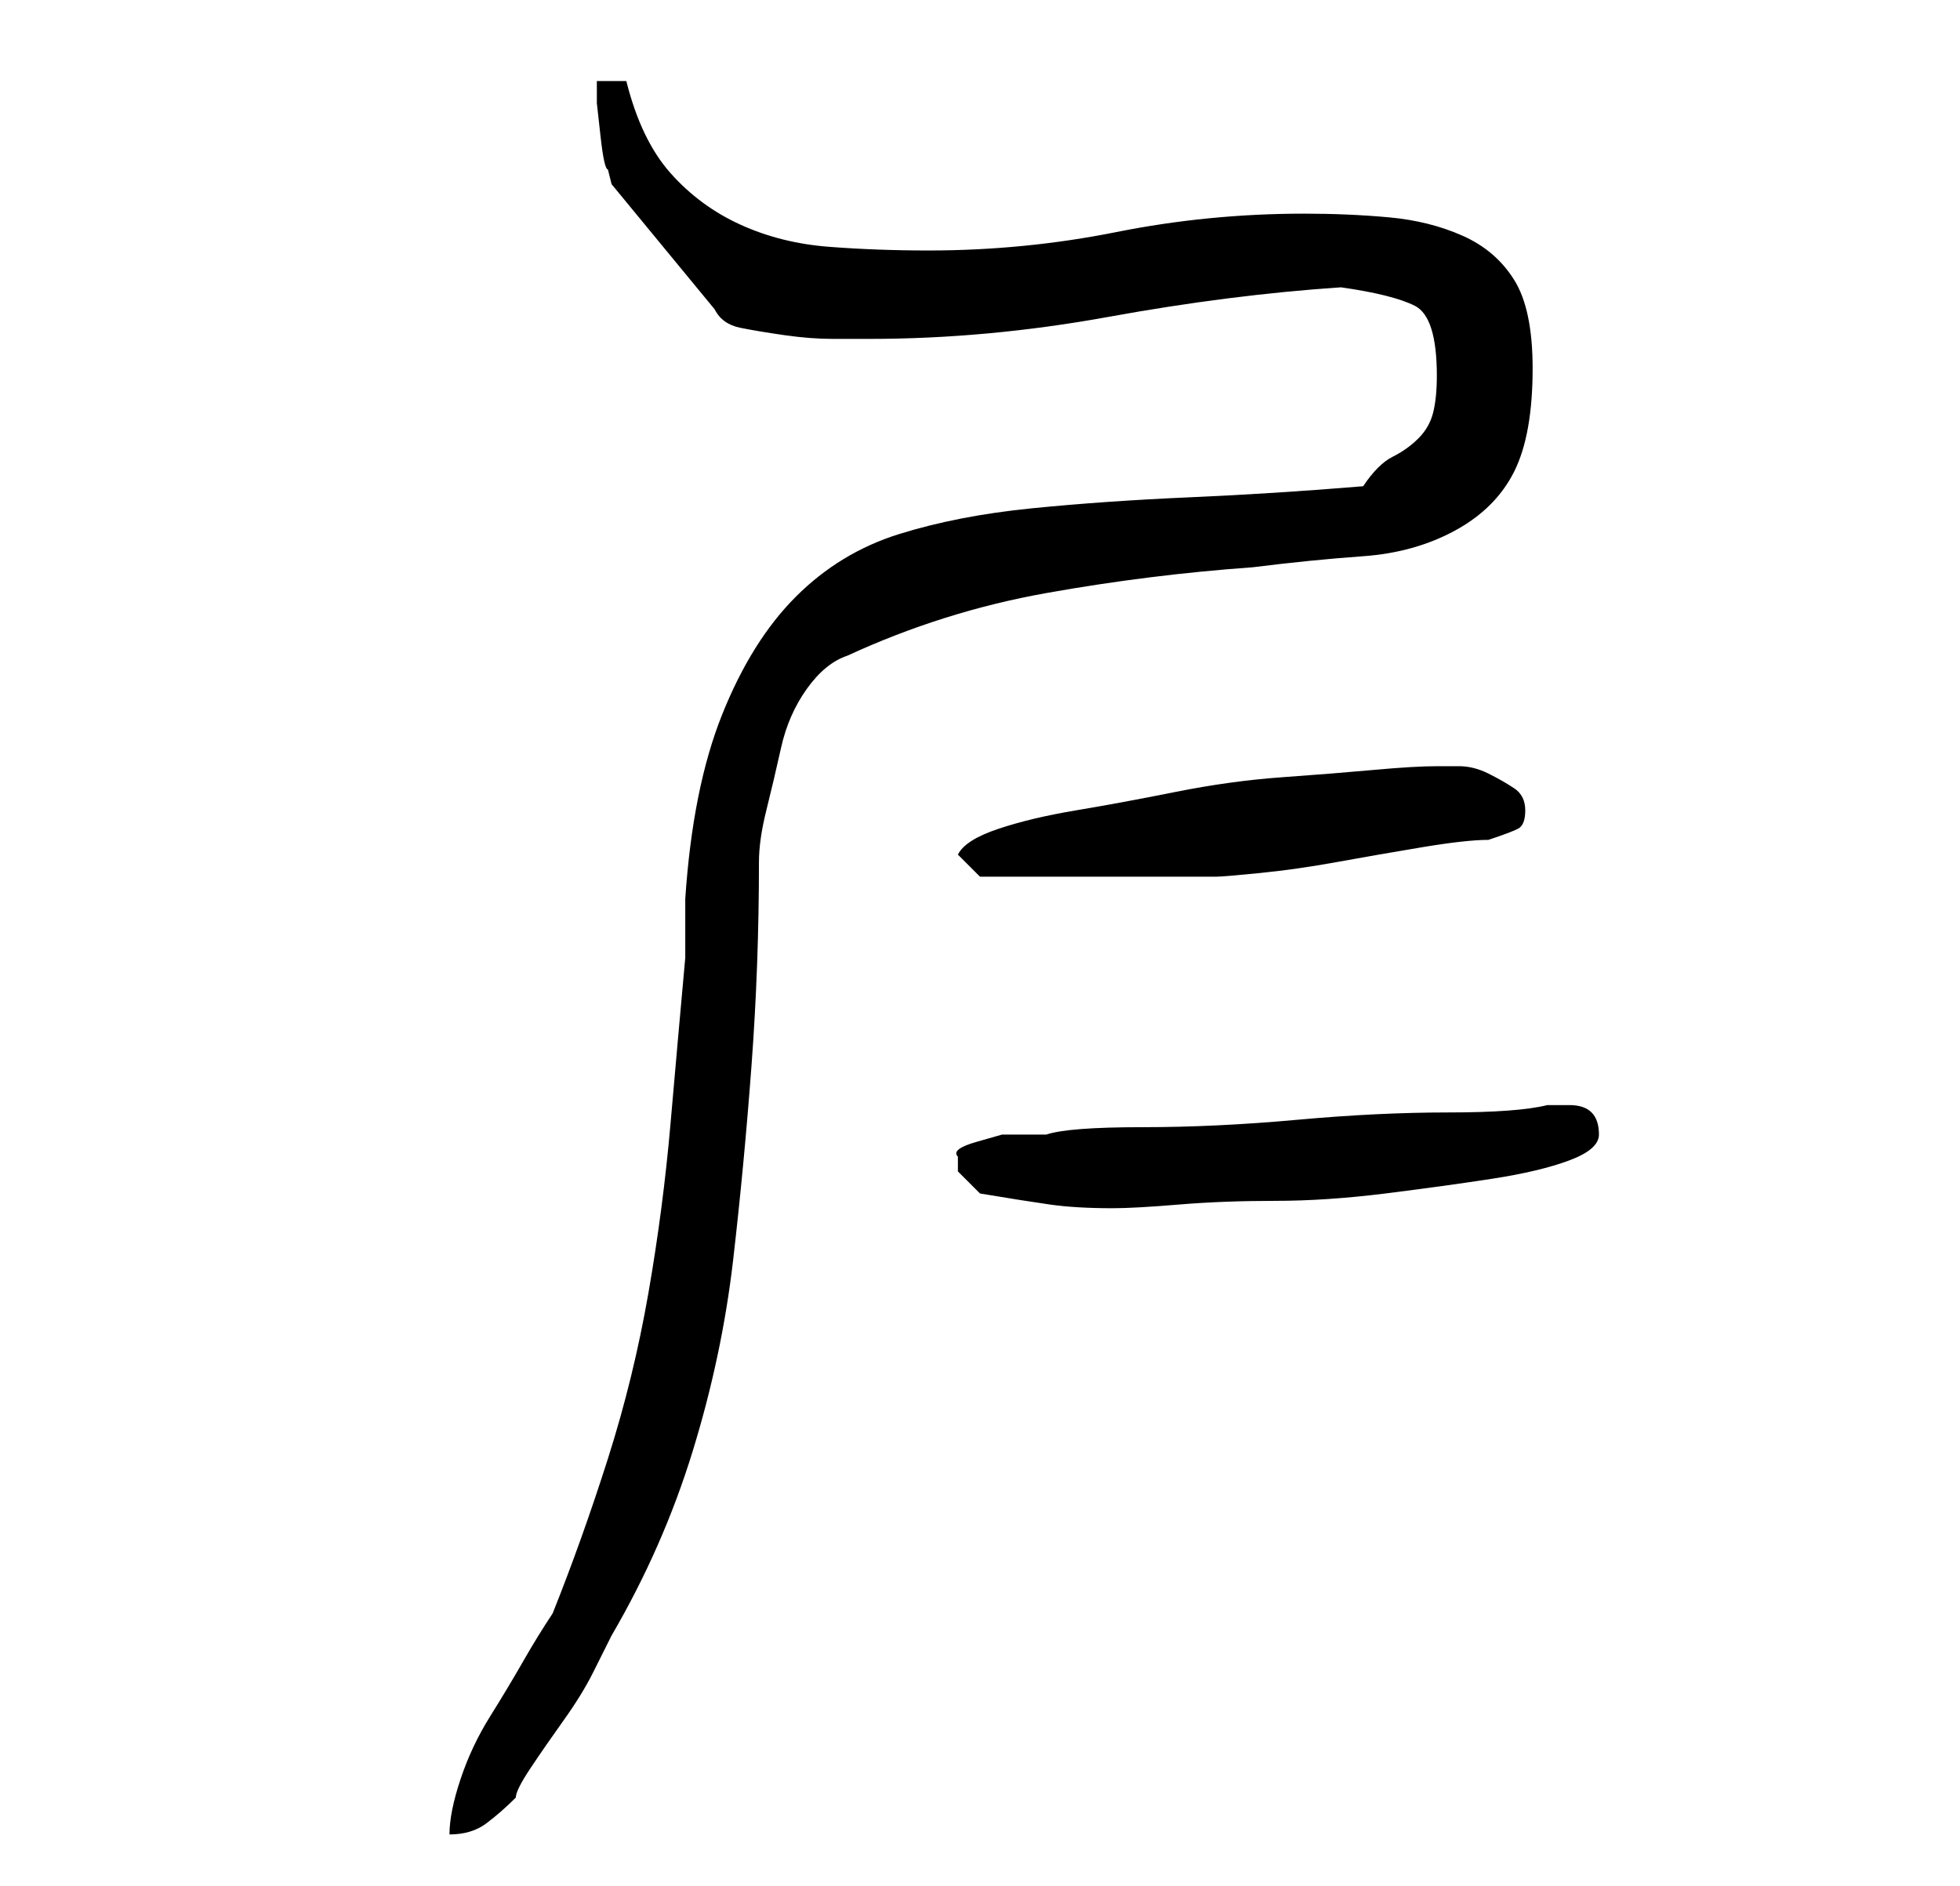 <?xml version="1.0" standalone="no"?>
<!DOCTYPE svg PUBLIC "-//W3C//DTD SVG 1.1//EN" "http://www.w3.org/Graphics/SVG/1.1/DTD/svg11.dtd" >
<svg xmlns="http://www.w3.org/2000/svg" xmlns:xlink="http://www.w3.org/1999/xlink" version="1.1" viewBox="-10 0 266 256">
   <path fill="currentColor"
d="M175 66q-12 1 -23.5 1.5t-21.5 1.5t-18 3.5t-14 8.5t-10 16t-5 25v8q-1 11 -2 22.5t-3 23t-5.5 22.5t-7.5 21q-2 3 -4 6.5t-4.5 7.5t-4 8.5t-1.5 7.5q3 0 5 -1.5t4 -3.5q0 -1 2 -4t4.5 -6.5t4 -6.5l2.5 -5q7 -12 11 -25t5.5 -26t2.5 -26.5t1 -27.5q0 -3 1 -7t2 -8.5
t3.5 -8t5.5 -4.5q13 -6 27 -8.5t28 -3.5q8 -1 15 -1.5t12.5 -3.5t8 -8t2.5 -14q0 -8 -2.5 -12t-7 -6t-10 -2.5t-11.5 -0.5q-13 0 -25.5 2.5t-25.5 2.5q-7 0 -13.5 -0.5t-12 -3t-9.5 -7t-6 -12.5h-4v3t0.5 4.5t1 4.5l0.5 2l14 17q1 2 3.5 2.5t6 1t6.5 0.5h5q16 0 32.5 -3
t31.5 -4q7 1 10 2.5t3 9.5q0 3 -0.5 5t-2 3.5t-3.5 2.5t-4 4zM123 162q6 1 9.5 1.5t8.5 0.5q3 0 9 -0.5t13 -0.5t15 -1t14.5 -2t10.5 -2.5t4 -3.5q0 -4 -4 -4h-3q-4 1 -13.5 1t-20.5 1t-21 1t-13 1h-2.5h-3.5t-3.5 1t-2.5 2v0.5v0.5v0.5v0.5l1.5 1.5zM120 116l3 3h2.5h3.5h4
h3h4h6.5h6h2.5q1 0 6 -0.5t10.5 -1.5t11.5 -2t9 -1q3 -1 4 -1.5t1 -2.5t-1.5 -3t-3.5 -2t-4 -1h-3q-3 0 -8.5 0.5t-12.5 1t-14.5 2t-13.5 2.5t-10.5 2.5t-5.5 3.5z" />
</svg>
